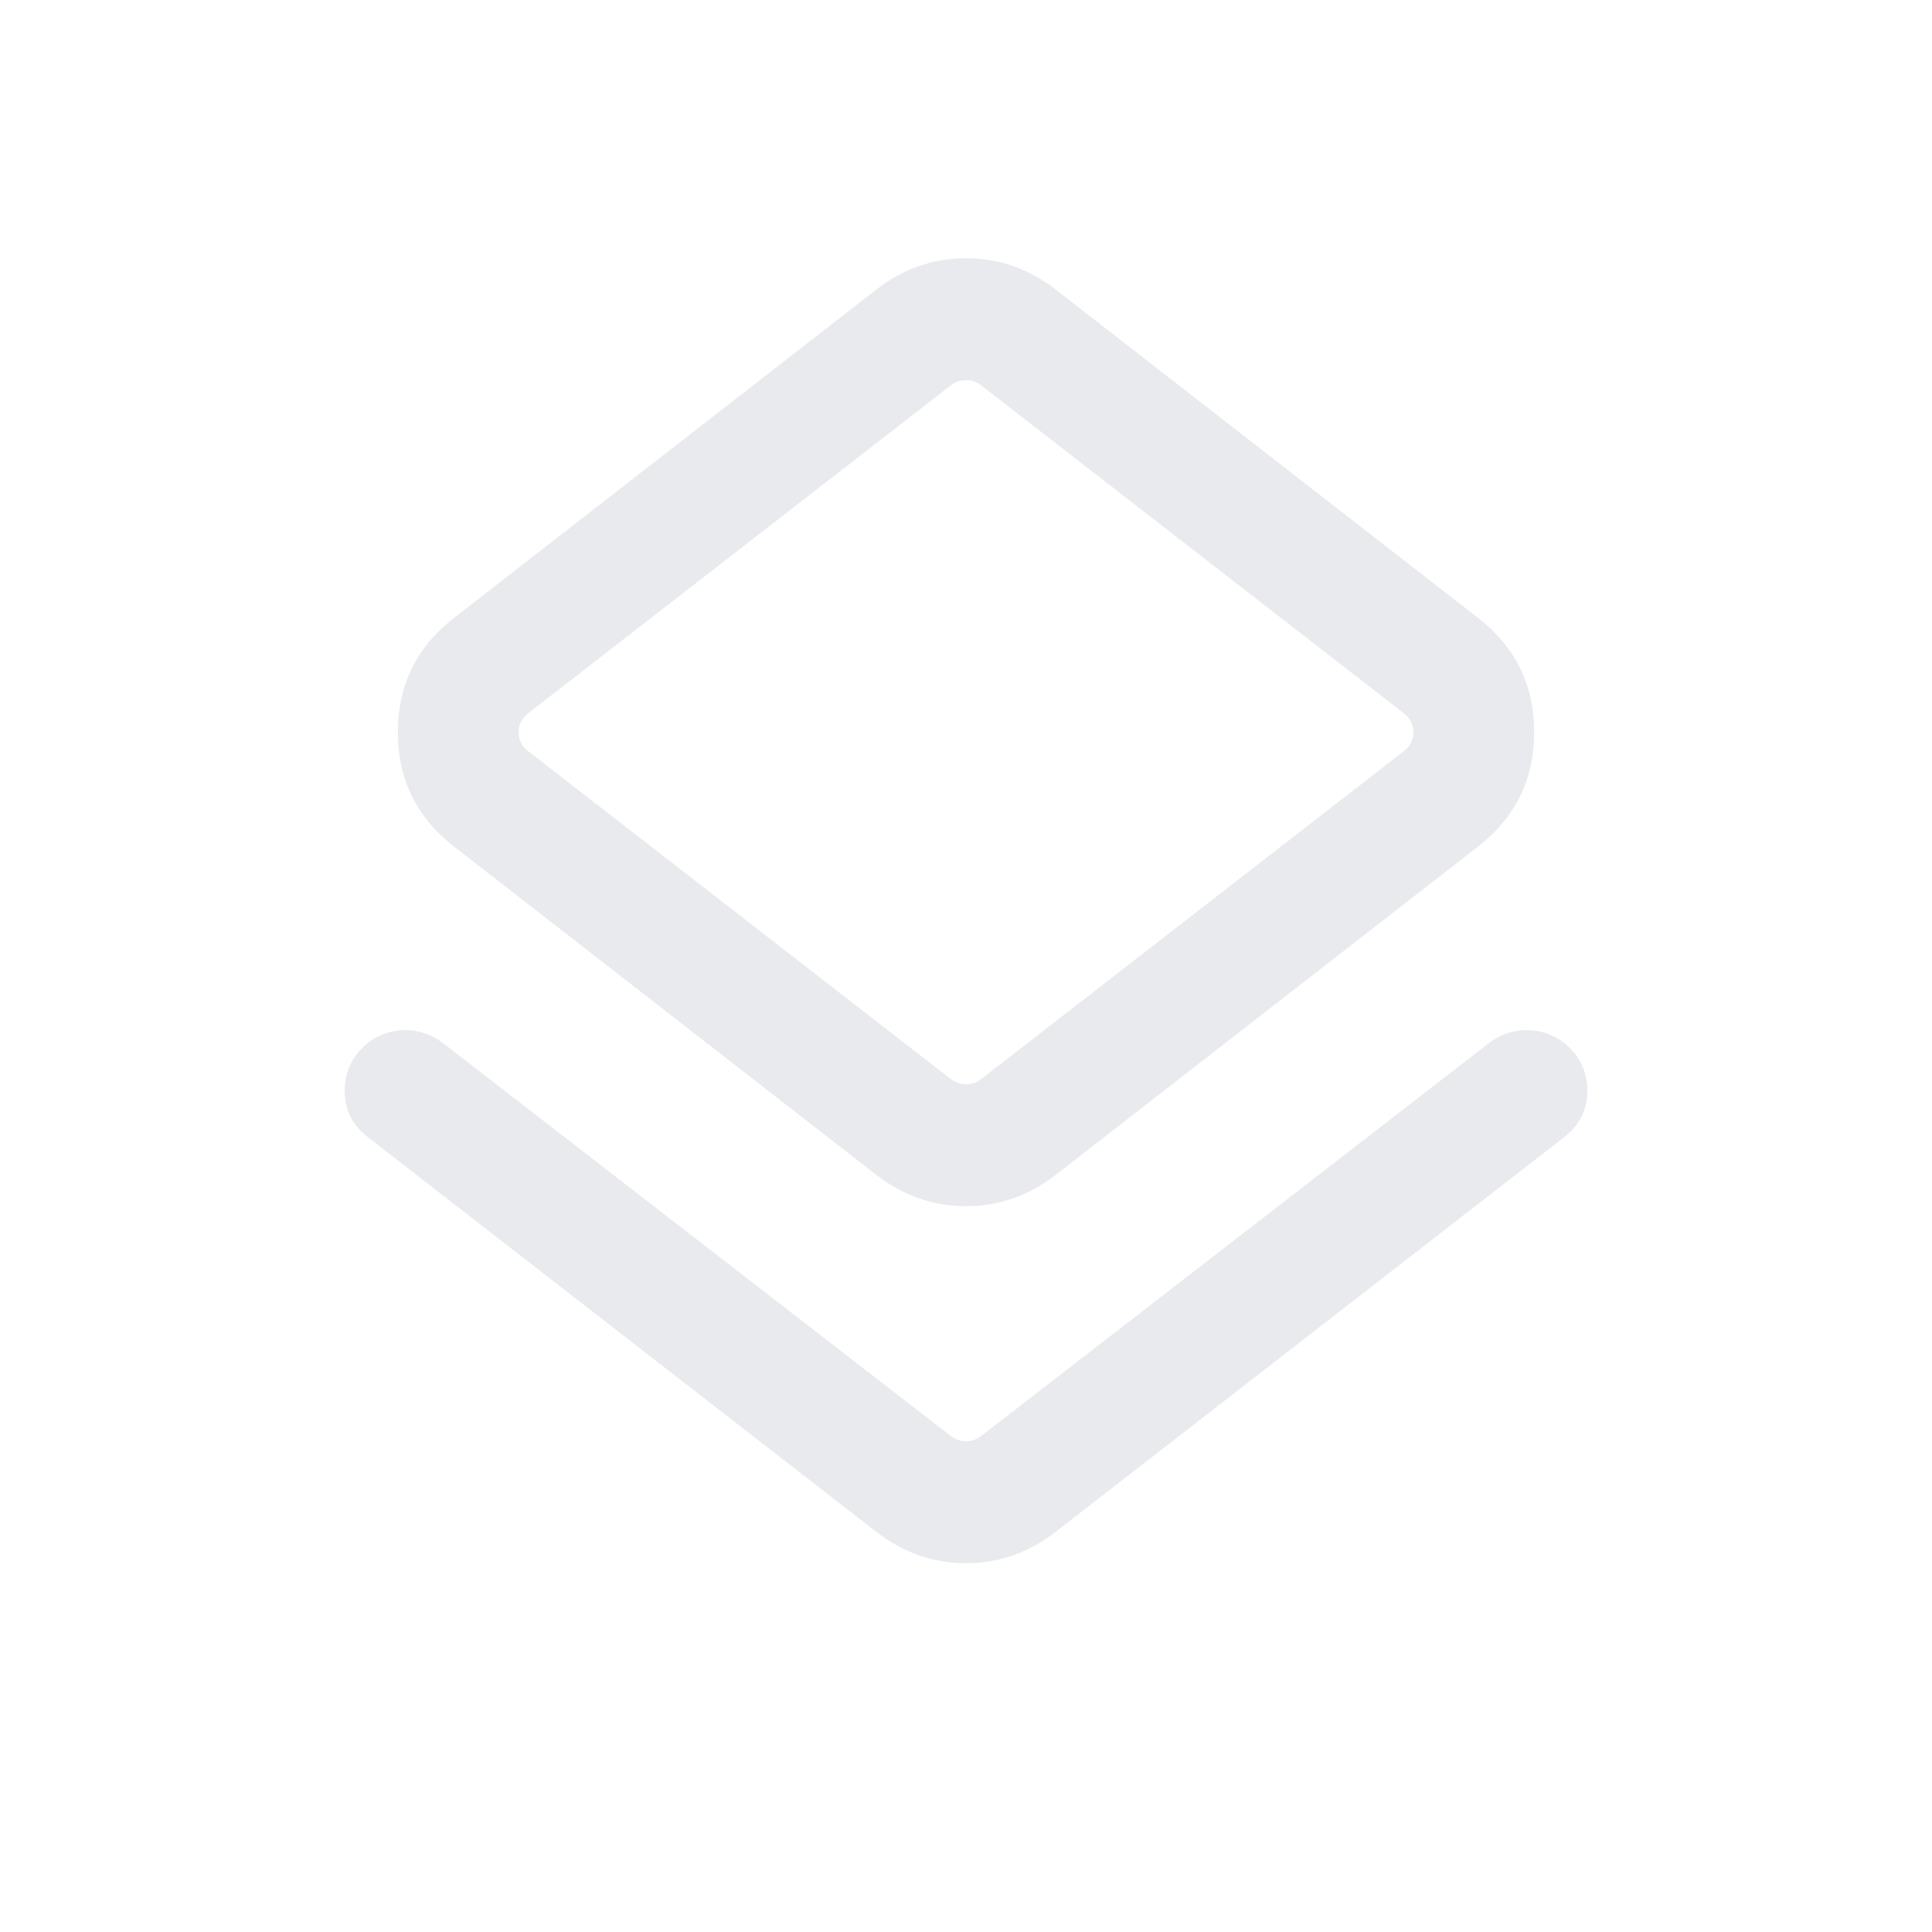 <svg width="24" height="24" viewBox="0 0 24 24" fill="none" xmlns="http://www.w3.org/2000/svg">
<path d="M4.573 14.129C4.377 13.98 4.28 13.785 4.282 13.543C4.284 13.301 4.383 13.103 4.579 12.948C4.717 12.847 4.869 12.796 5.035 12.796C5.2 12.796 5.352 12.847 5.491 12.948L11.808 17.836C11.865 17.881 11.93 17.904 12 17.904C12.07 17.904 12.135 17.881 12.192 17.836L18.509 12.948C18.648 12.847 18.8 12.796 18.965 12.796C19.131 12.796 19.283 12.847 19.421 12.948C19.617 13.103 19.716 13.301 19.718 13.543C19.72 13.785 19.623 13.98 19.427 14.129L13.11 19.032C12.775 19.29 12.405 19.419 12 19.419C11.595 19.419 11.225 19.29 10.89 19.032L4.573 14.129ZM10.89 14.598L5.641 10.517C5.175 10.155 4.942 9.682 4.942 9.096C4.942 8.51 5.175 8.036 5.641 7.675L10.89 3.594C11.225 3.336 11.595 3.208 12 3.208C12.405 3.208 12.775 3.336 13.11 3.594L18.36 7.675C18.825 8.036 19.058 8.51 19.058 9.096C19.058 9.682 18.825 10.155 18.36 10.517L13.11 14.598C12.775 14.855 12.405 14.984 12 14.984C11.595 14.984 11.225 14.855 10.89 14.598ZM12.192 13.402L17.433 9.336C17.516 9.272 17.558 9.192 17.558 9.096C17.558 9 17.516 8.92 17.433 8.856L12.192 4.79C12.135 4.745 12.07 4.723 12 4.723C11.93 4.723 11.865 4.745 11.808 4.79L6.567 8.856C6.484 8.92 6.442 9 6.442 9.096C6.442 9.192 6.484 9.272 6.567 9.336L11.808 13.402C11.865 13.447 11.93 13.469 12 13.469C12.07 13.469 12.135 13.447 12.192 13.402Z" fill="#e8eaed"/>
</svg>
